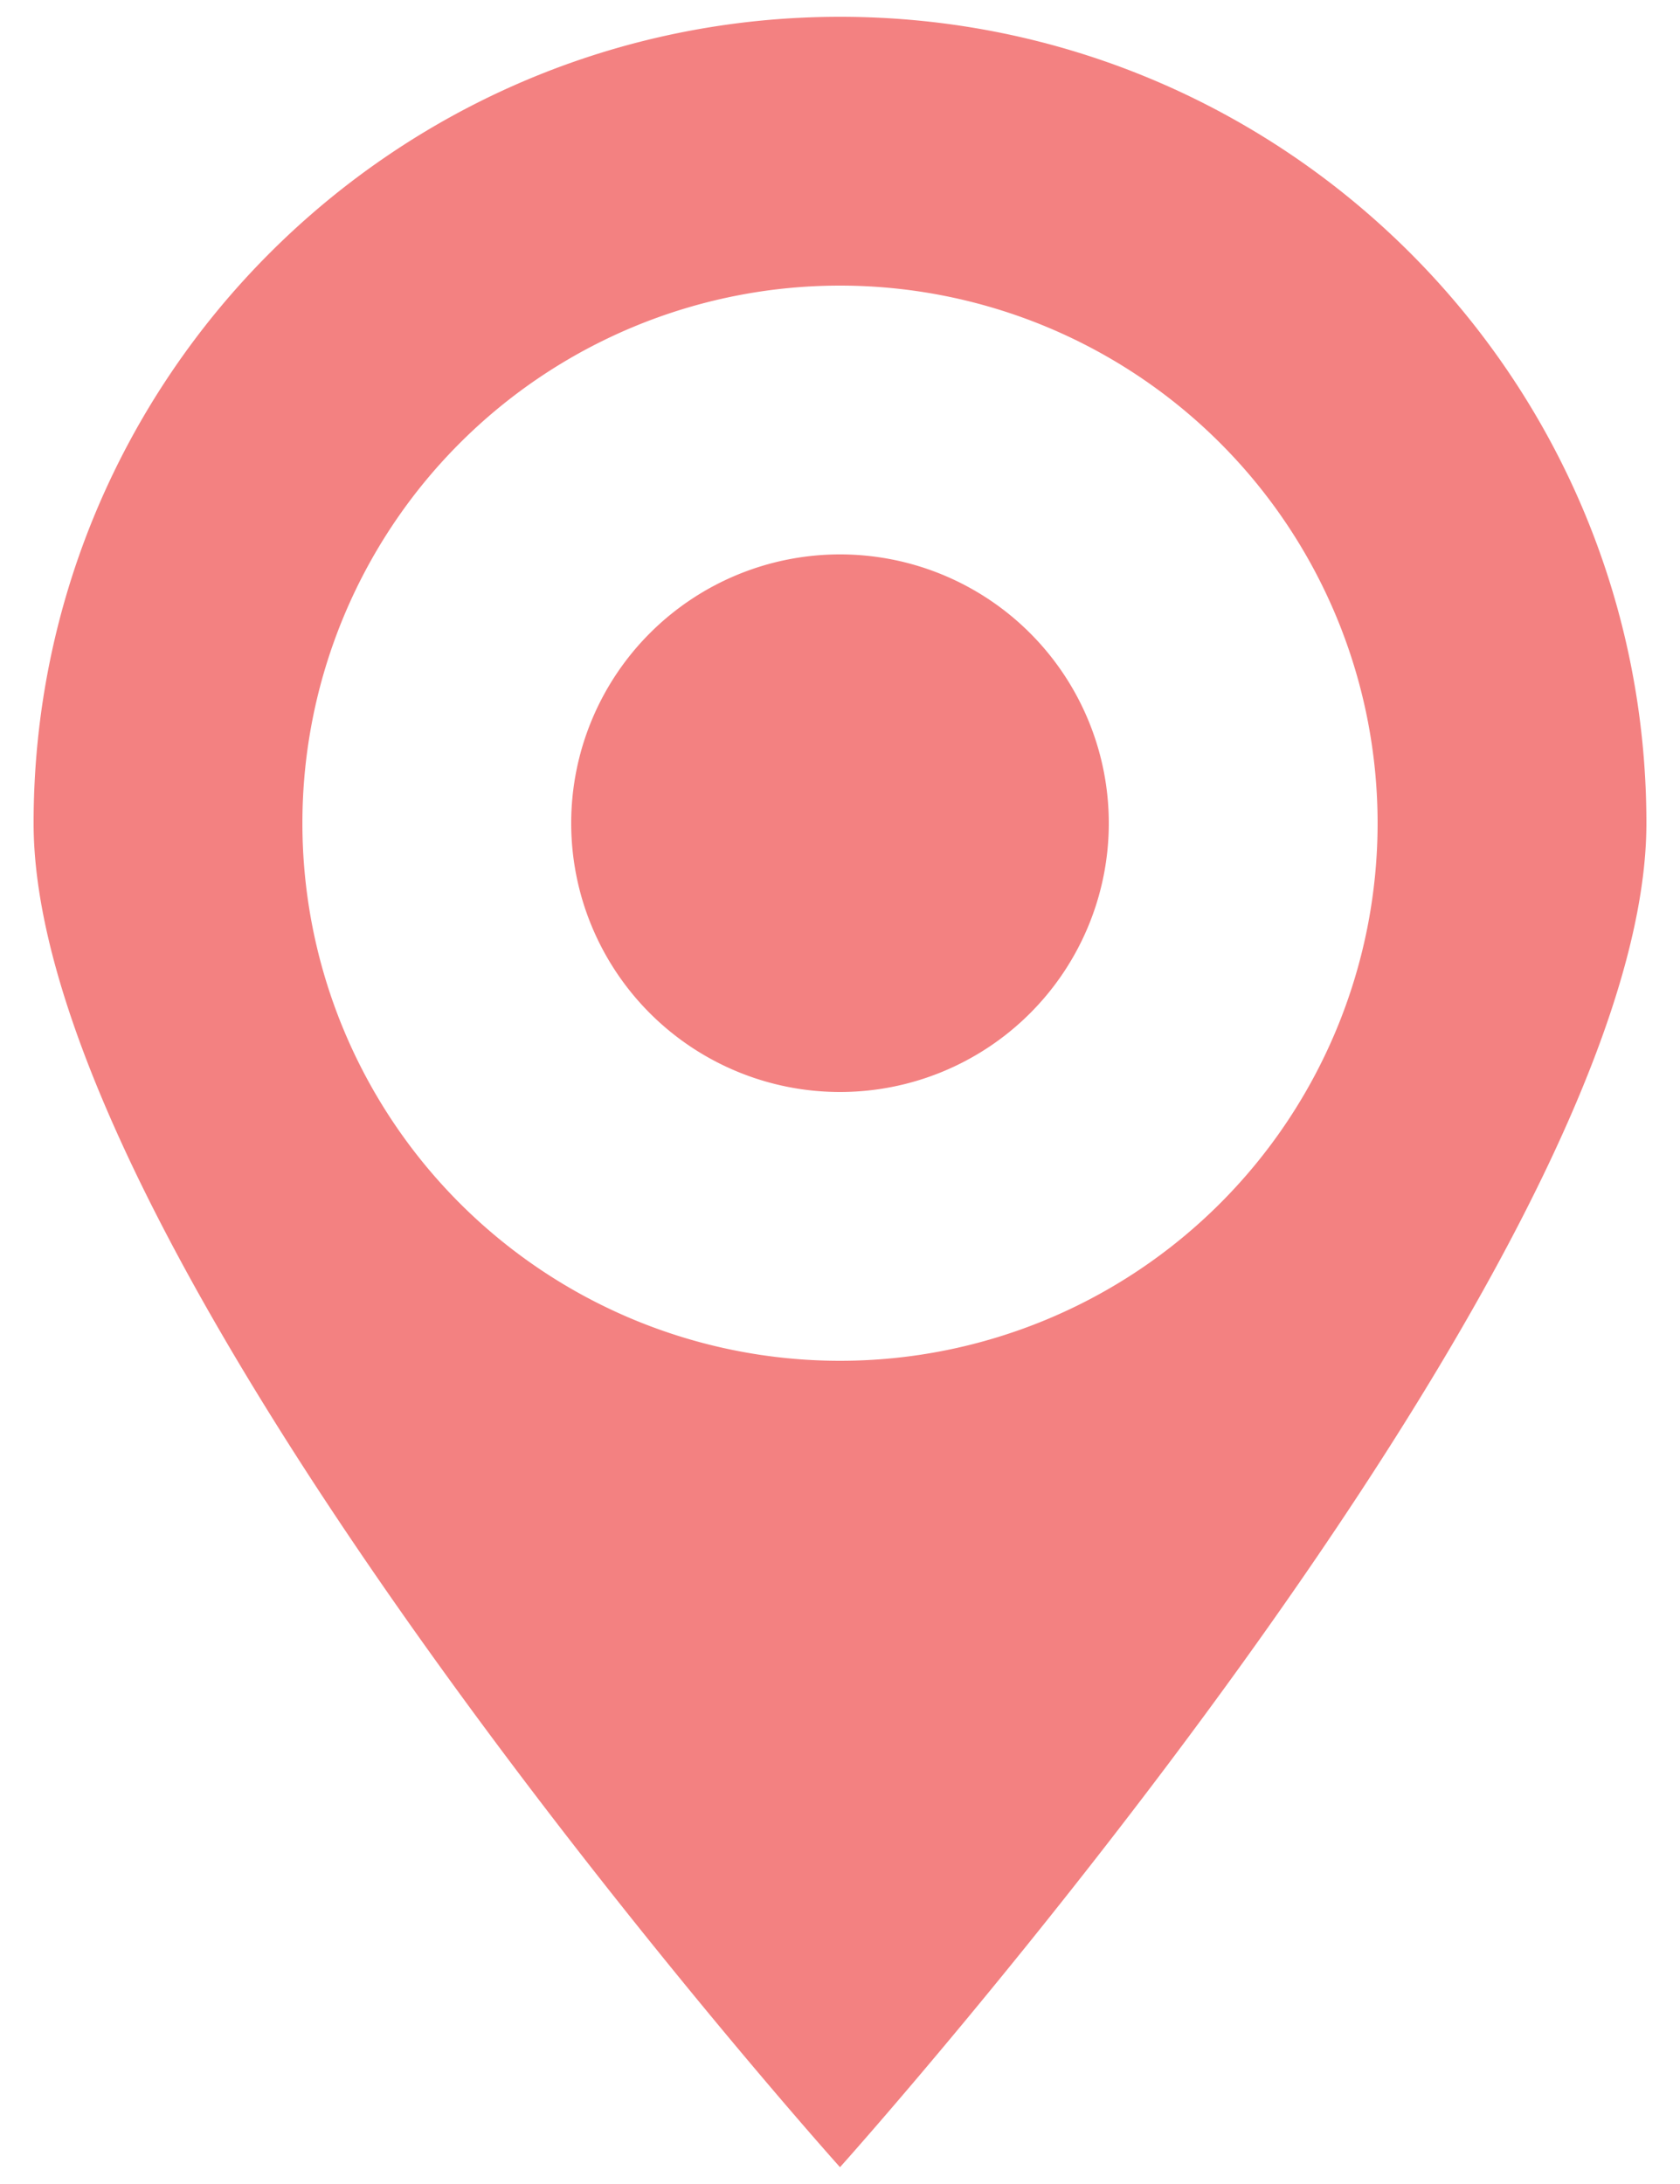 <svg xmlns="http://www.w3.org/2000/svg" width="20" height="26" viewBox="0 0 20 26"><g><g><path fill="#f38181" d="M10 25.8S.4 15.1.4 9.8C.4 4.498 4.698.2 10 .2s9.6 4.298 9.6 9.6c0 5.3-9.6 16-9.6 16zm0-22.4a6.4 6.4 0 1 0 0 12.8 6.4 6.4 0 0 0 0-12.8zm0 9.6a3.2 3.2 0 1 1 0-6.4 3.2 3.2 0 0 1 0 6.4z"/></g></g></svg>